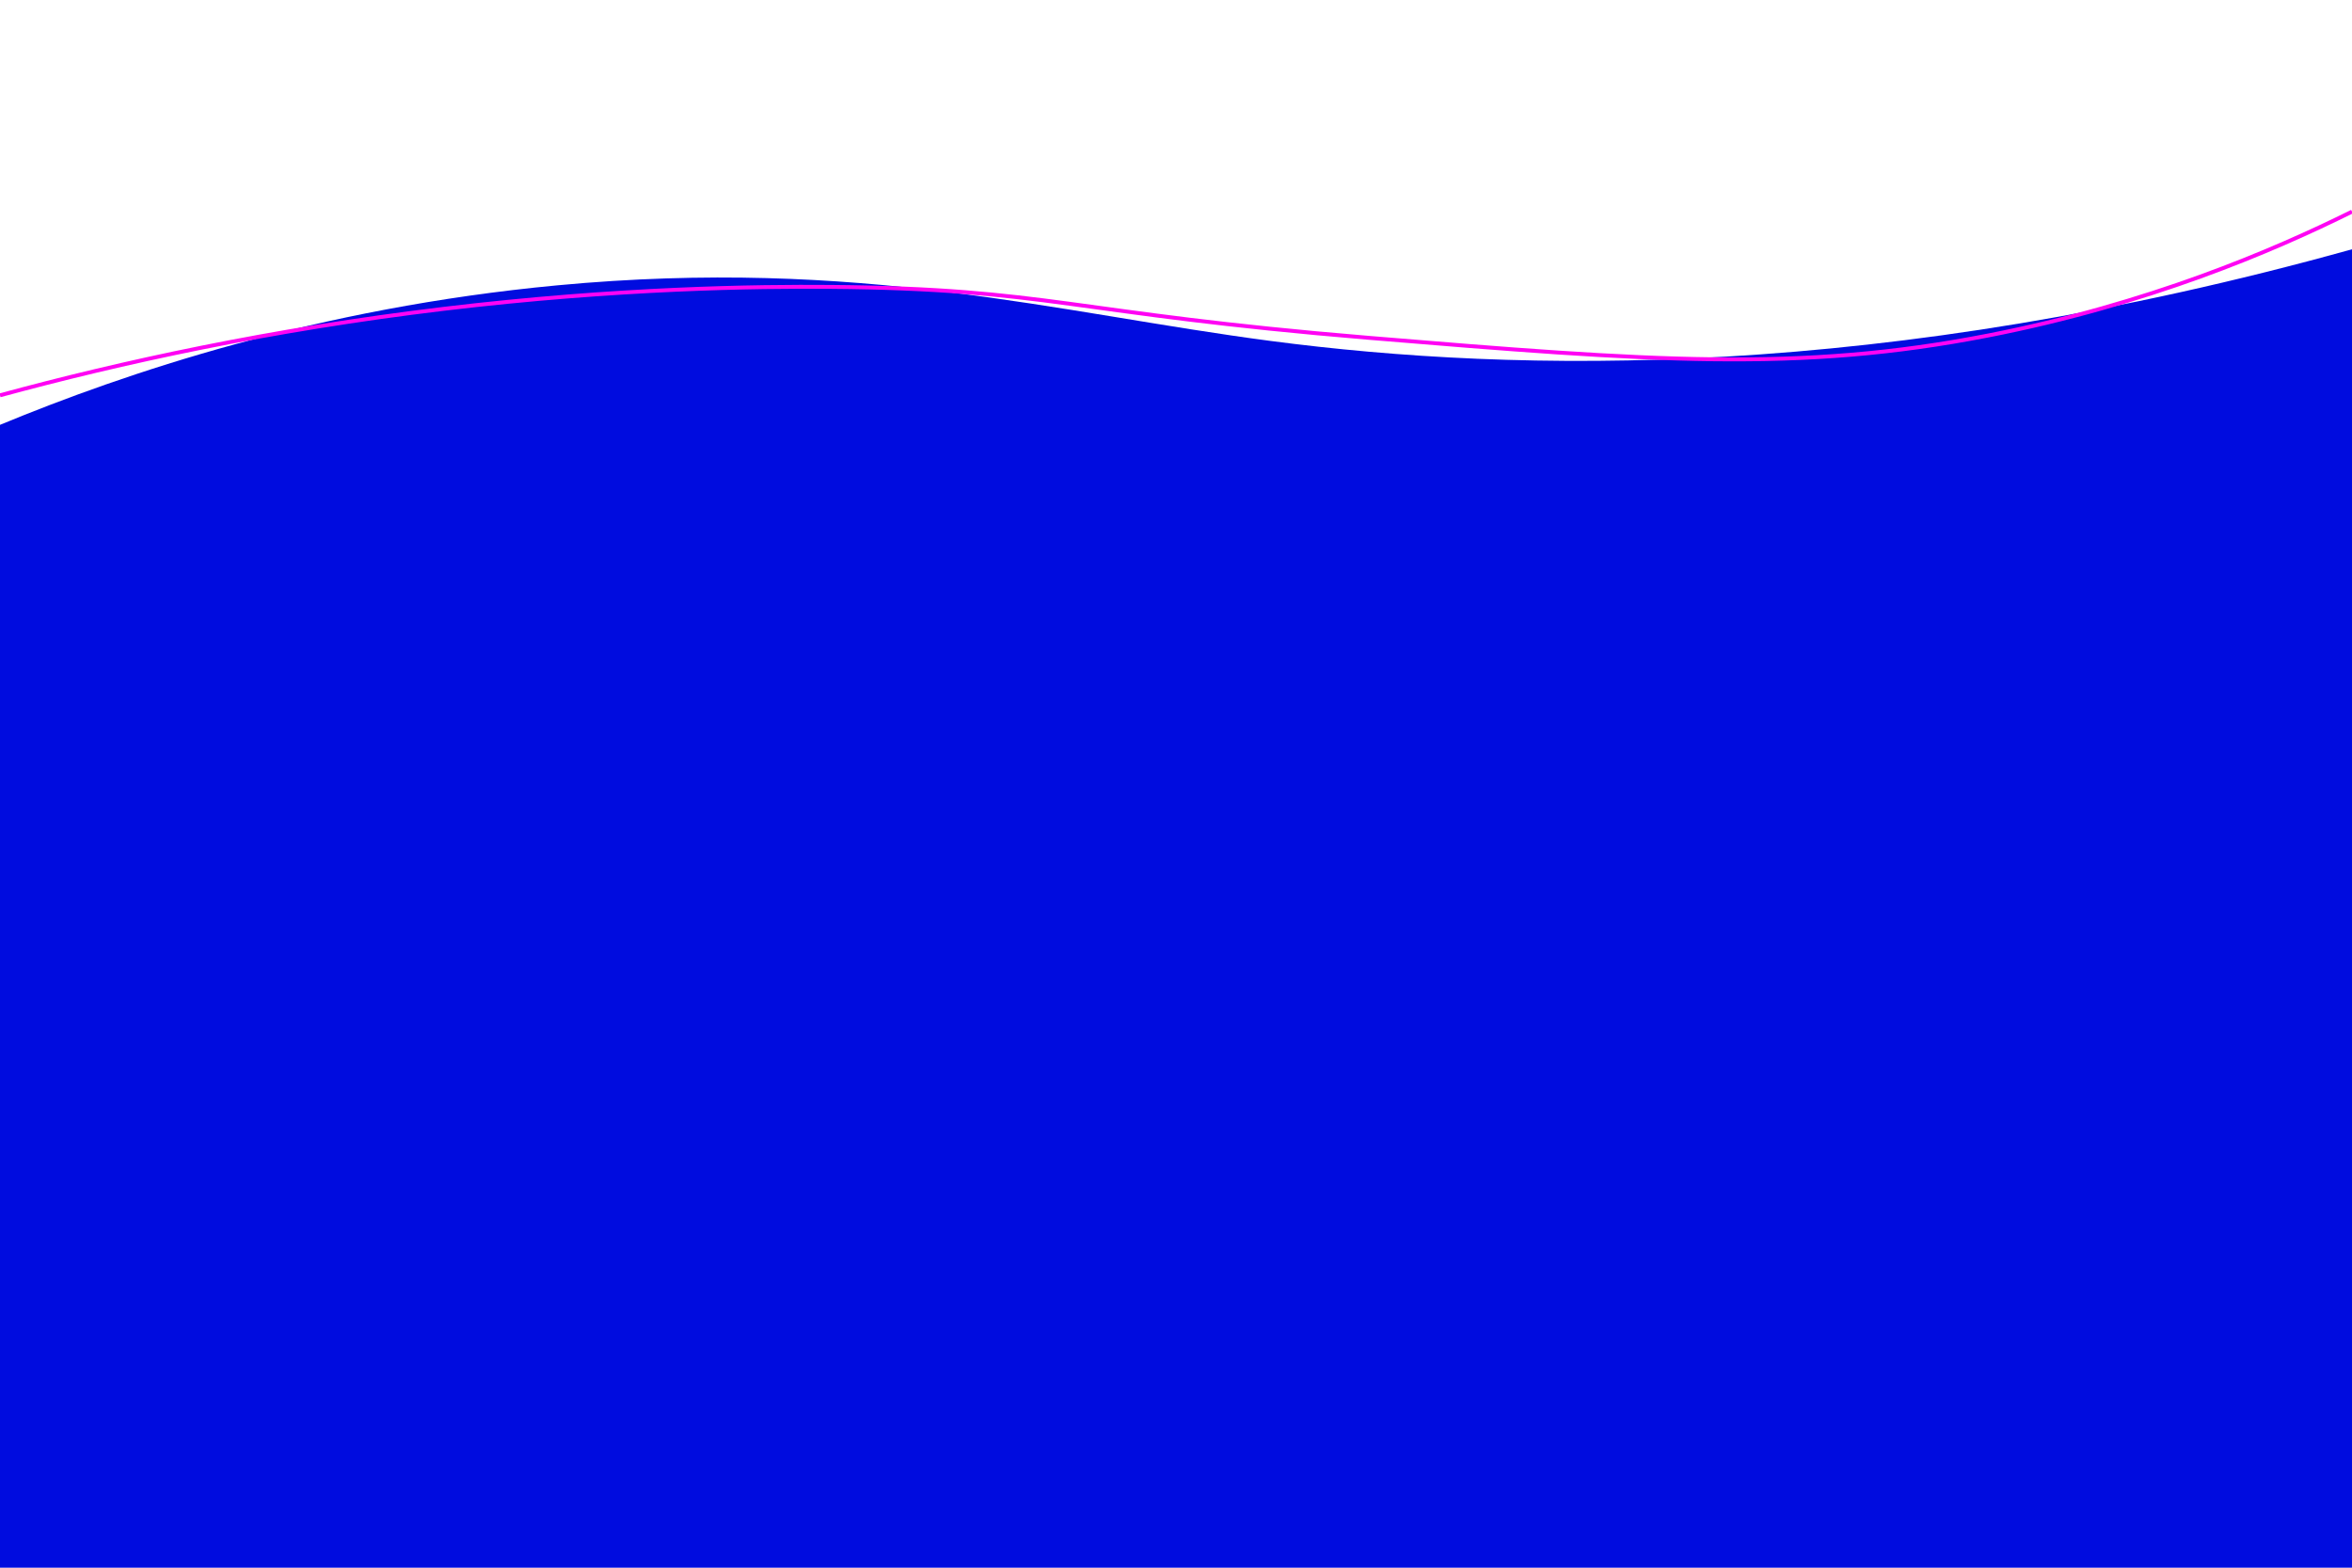 <?xml version="1.0" encoding="utf-8"?>
<!-- Generator: Adobe Illustrator 25.0.0, SVG Export Plug-In . SVG Version: 6.00 Build 0)  -->
<svg version="1.1" id="Layer_1" xmlns="http://www.w3.org/2000/svg" xmlns:xlink="http://www.w3.org/1999/xlink" x="0px" y="0px"
	 viewBox="0 0 3000 2000" style="enable-background:new 0 0 3000 2000;" xml:space="preserve">
<style type="text/css">
	.st0{fill:#000CDF;}
	.st1{fill:none;stroke:#FF03F4;stroke-width:5;stroke-miterlimit:10;}
</style>
<path class="st0" d="M0,542c158.7-65.68,403.97-149.15,711-178c385.48-36.23,637.95,35.29,910,71
	c314.23,41.25,776.93,50.81,1379-117v1682H0V542z"/>
<path class="st1" d="M0,504.32C153.49,462.55,344.36,420.58,566,394c222.9-26.73,400.51-28.75,493-28
	c277.74,2.24,307.27,33.51,687,65c358.97,29.77,548.85,44.15,790-3c204.06-39.9,363.13-107.88,464-158"/>
</svg>
